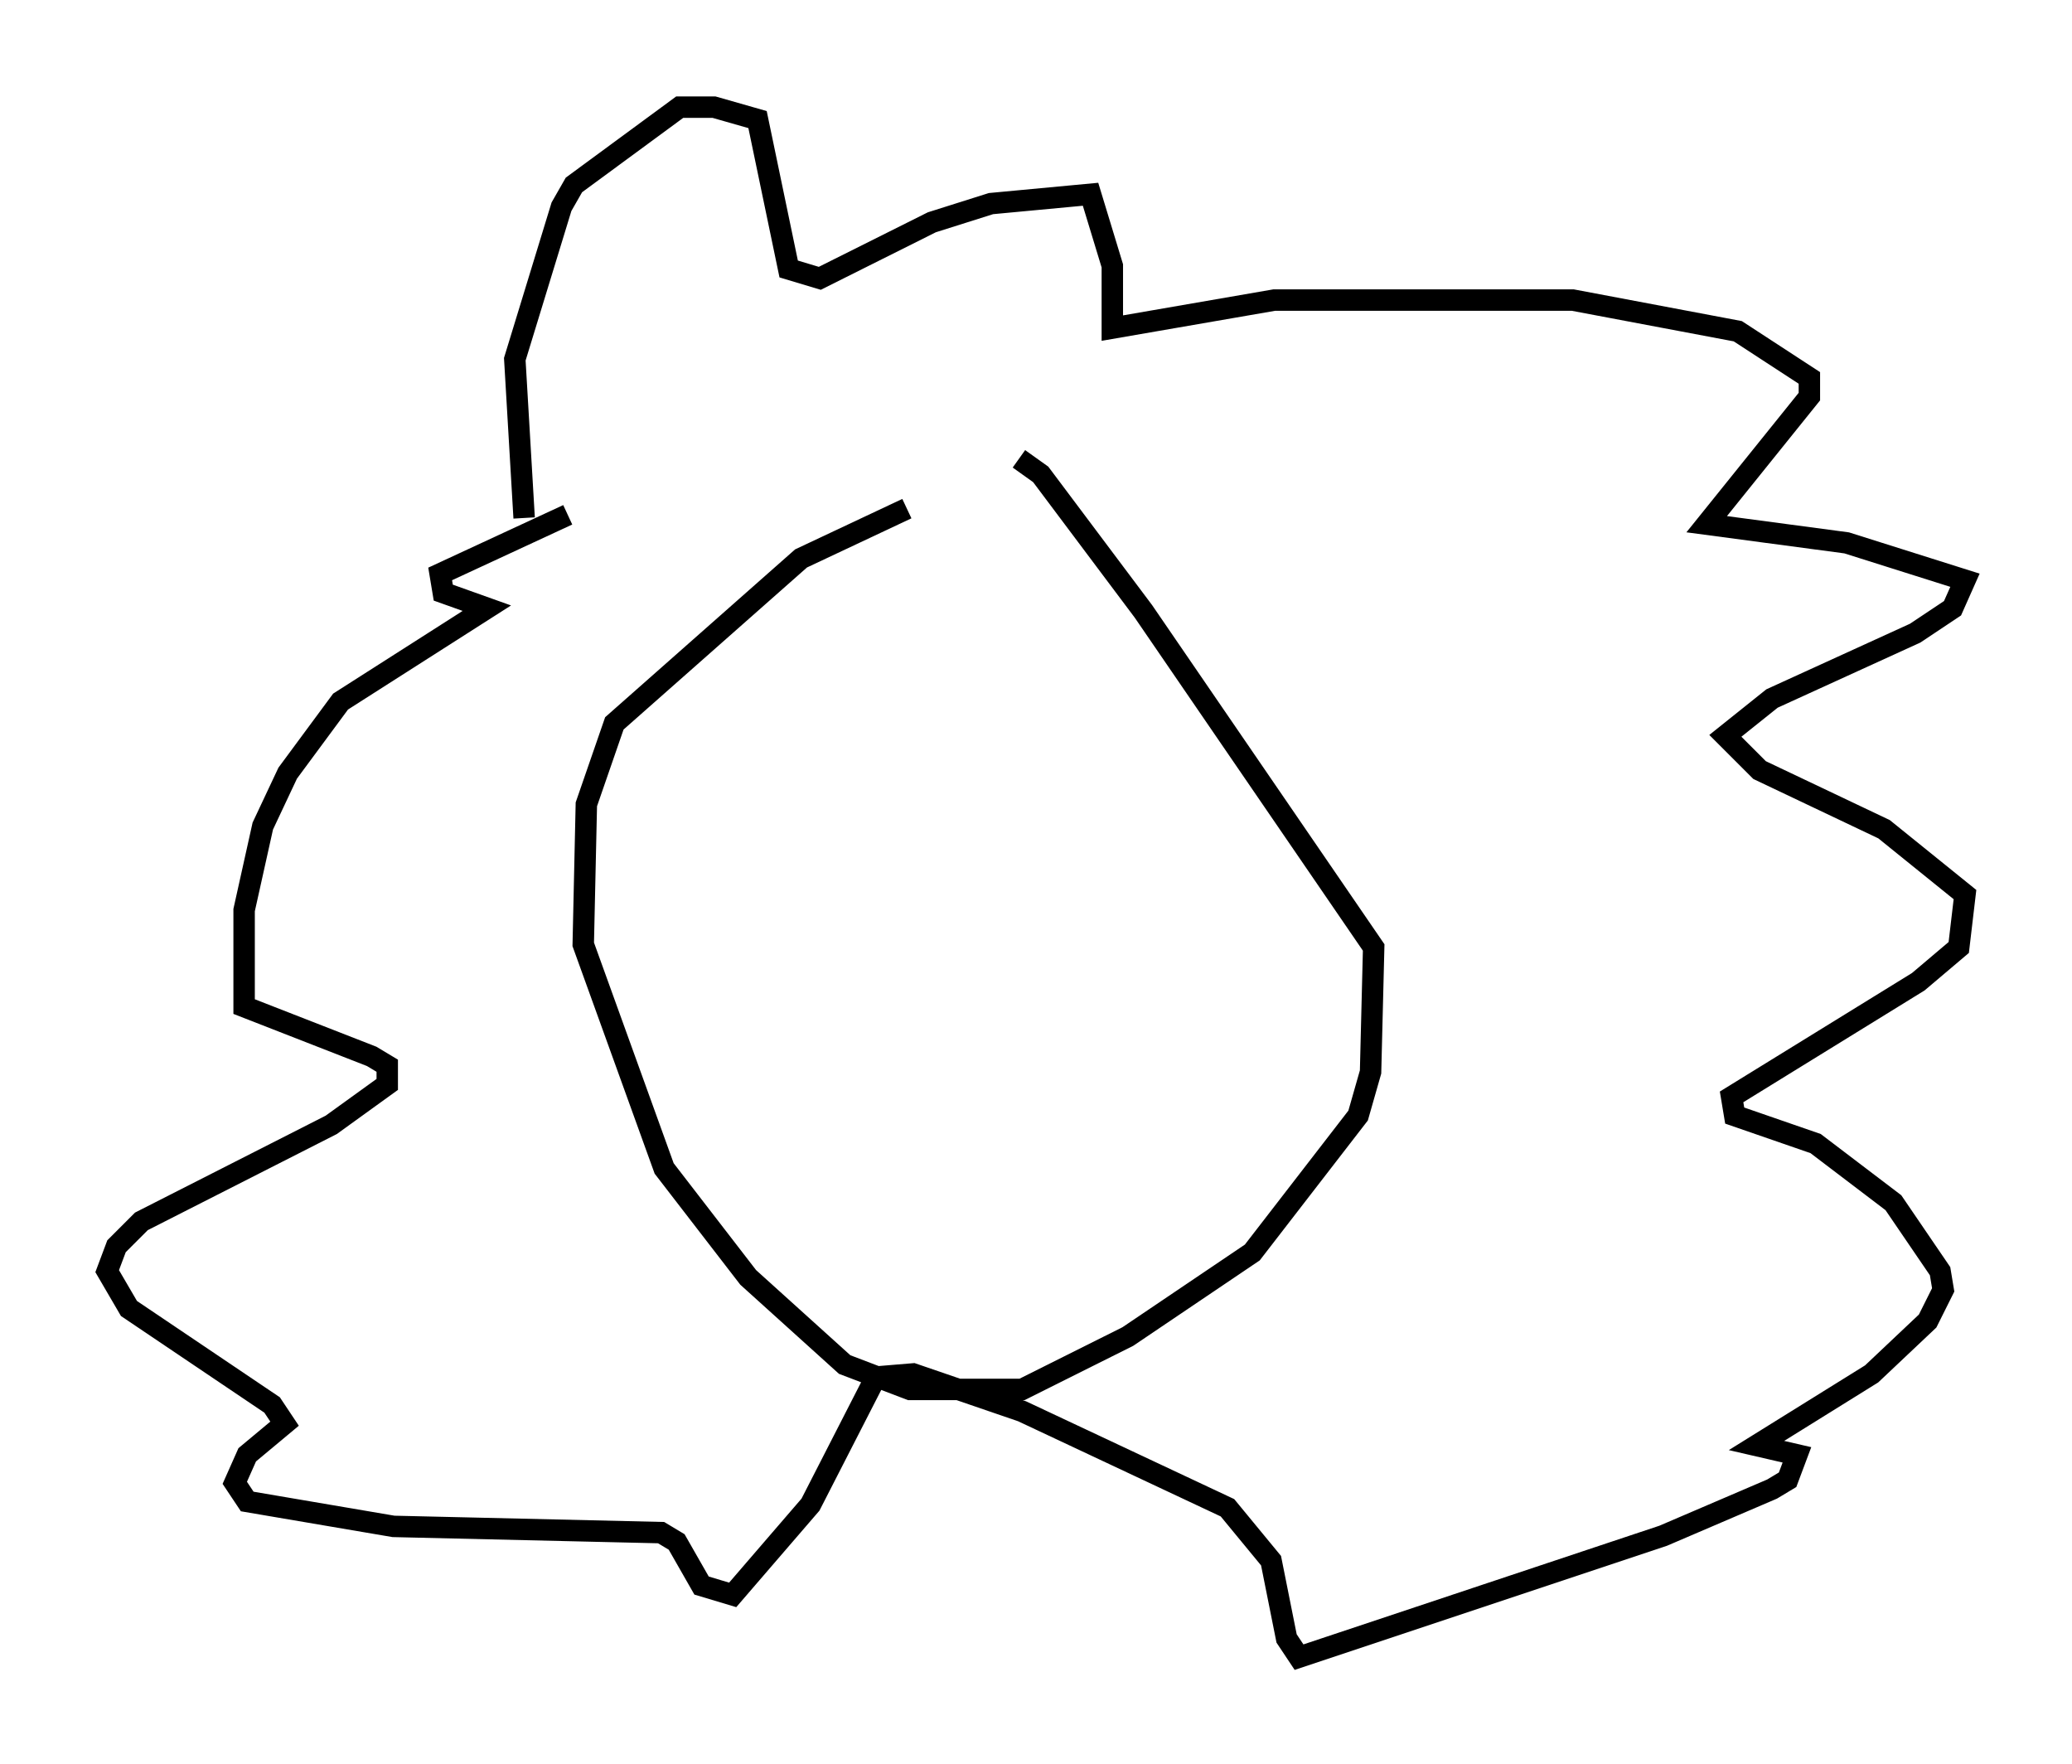 <?xml version="1.0" encoding="utf-8" ?>
<svg baseProfile="full" height="82.335" version="1.1" width="96.715" xmlns="http://www.w3.org/2000/svg" xmlns:ev="http://www.w3.org/2001/xml-events" xmlns:xlink="http://www.w3.org/1999/xlink"><defs /><rect fill="white" height="82.335" width="96.715" x="0" y="0" /><path d="M47.704, 23.737 m-5.374, 0.0 l-4.939, 2.324 -8.715, 7.698 l-1.307, 3.777 -0.145, 6.536 l3.777, 10.458 3.922, 5.084 l4.503, 4.067 3.05, 1.162 l5.229, 0.0 4.939, -2.469 l5.81, -3.922 4.939, -6.391 l0.581, -2.034 0.145, -5.81 l-10.749, -15.687 -4.793, -6.391 l-1.017, -0.726 m-23.095, 2.76 l-0.436, -7.408 2.179, -7.117 l0.581, -1.017 4.939, -3.631 l1.598, 0.0 2.034, 0.581 l1.453, 6.972 1.453, 0.436 l5.229, -2.615 2.76, -0.872 l4.648, -0.436 1.017, 3.341 l0.0, 2.905 7.553, -1.307 l13.944, 0.0 7.698, 1.453 l3.341, 2.179 0.0, 0.872 l-4.793, 5.955 6.536, 0.872 l5.52, 1.743 -0.581, 1.307 l-1.743, 1.162 -6.682, 3.05 l-2.179, 1.743 1.598, 1.598 l5.81, 2.76 3.777, 3.05 l-0.291, 2.469 -1.888, 1.598 l-8.715, 5.374 0.145, 0.872 l3.777, 1.307 3.631, 2.76 l2.179, 3.196 0.145, 0.872 l-0.726, 1.453 -2.615, 2.469 l-5.374, 3.341 1.888, 0.436 l-0.436, 1.162 -0.726, 0.436 l-5.084, 2.179 -16.994, 5.665 l-0.581, -0.872 -0.726, -3.631 l-2.034, -2.469 -9.587, -4.503 l-5.084, -1.743 -1.743, 0.145 l-3.05, 5.955 -3.631, 4.212 l-1.453, -0.436 -1.162, -2.034 l-0.726, -0.436 -12.492, -0.291 l-6.827, -1.162 -0.581, -0.872 l0.581, -1.307 1.743, -1.453 l-0.581, -0.872 -6.682, -4.503 l-1.017, -1.743 0.436, -1.162 l1.162, -1.162 8.86, -4.503 l2.615, -1.888 0.0, -0.872 l-0.726, -0.436 -5.955, -2.324 l0.0, -4.503 0.872, -3.922 l1.162, -2.469 2.469, -3.341 l6.827, -4.358 -2.034, -0.726 l-0.145, -0.872 5.955, -2.76 " fill="none" stroke="black" stroke-width="1" /></svg>